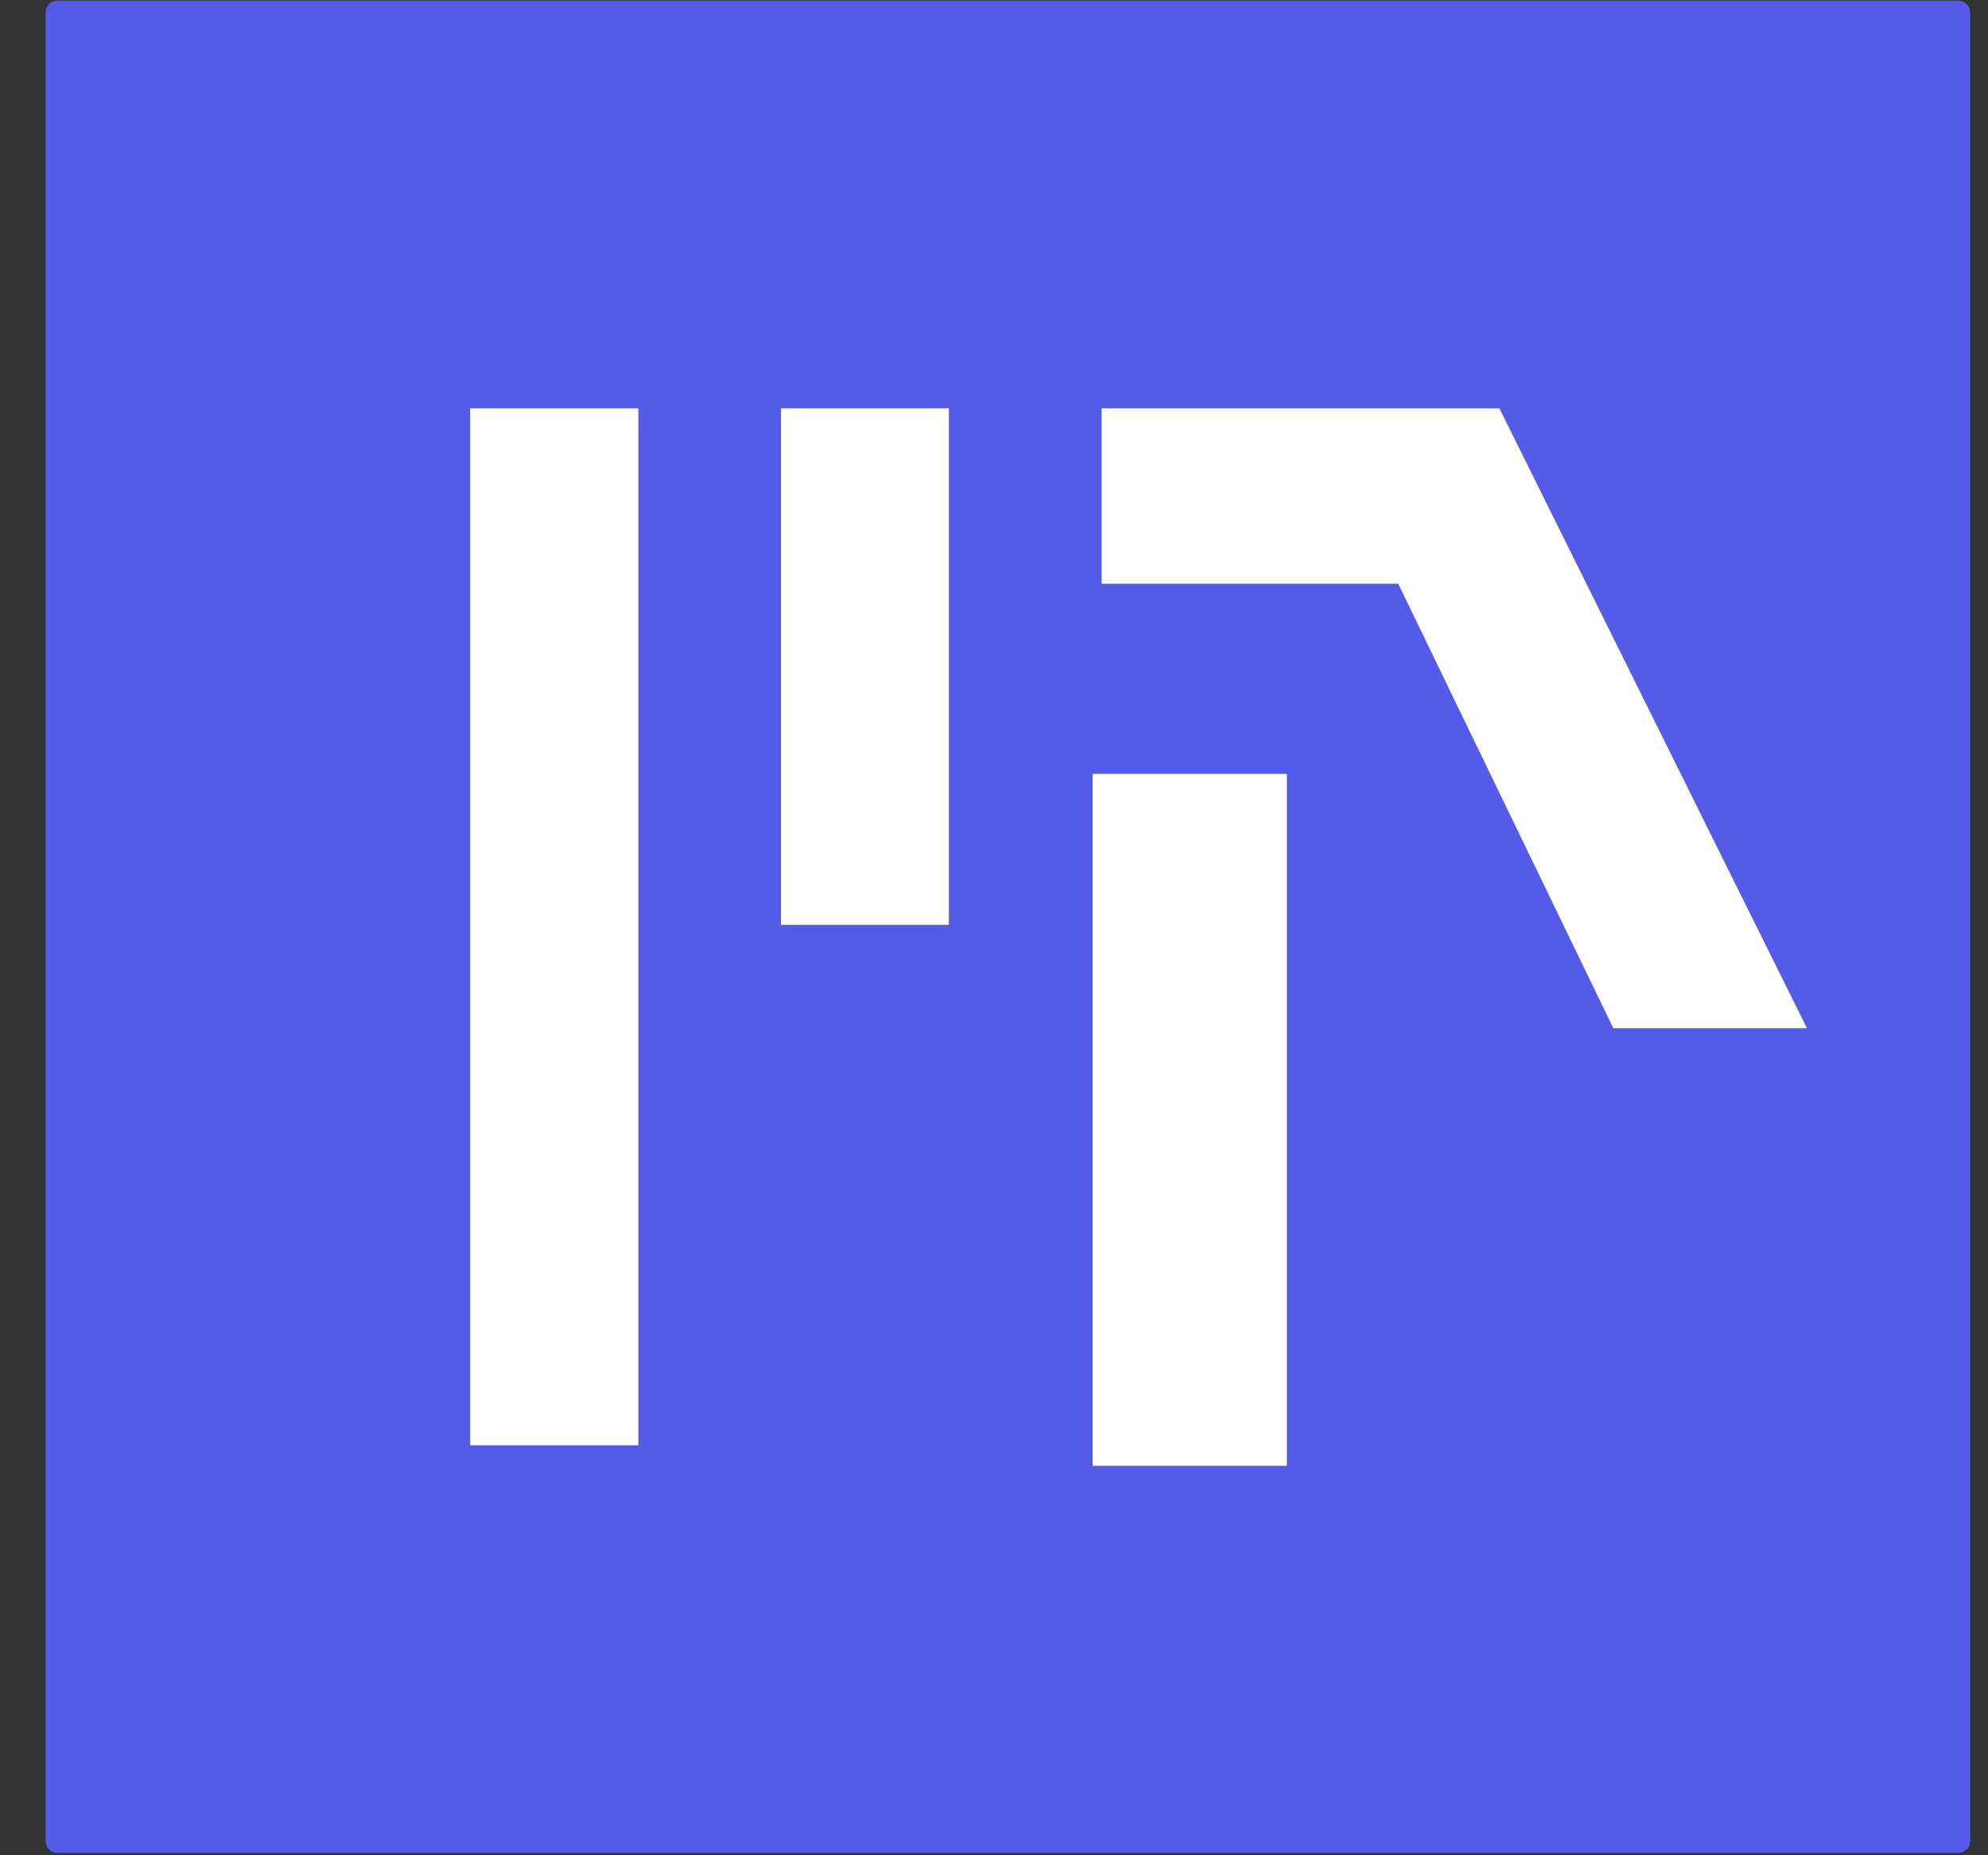 <svg width="15" height="14" viewBox="0 0 15 14" fill="none" xmlns="http://www.w3.org/2000/svg">
<rect x="0" y="0" width="15" height="14" fill="#333333" stroke="none"/>
<path d="M14.778 0.005H0.432C0.383 0.005 0.344 0.045 0.344 0.094V13.893C0.344 13.942 0.383 13.982 0.432 13.982H14.778C14.826 13.982 14.866 13.942 14.866 13.893V0.094C14.866 0.045 14.826 0.005 14.778 0.005Z" fill="#545BE8"/>
<path d="M4.182 3.081V10.906" stroke="white" stroke-width="1.269"/>
<path d="M6.526 3.081V6.979" stroke="white" stroke-width="1.267"/>
<path d="M8.312 3.081V4.405H10.55L12.173 7.759H13.634L11.313 3.081H8.312Z" fill="white"/>
<path d="M8.977 5.84V11.061" stroke="white" stroke-width="1.466"/>
</svg>
